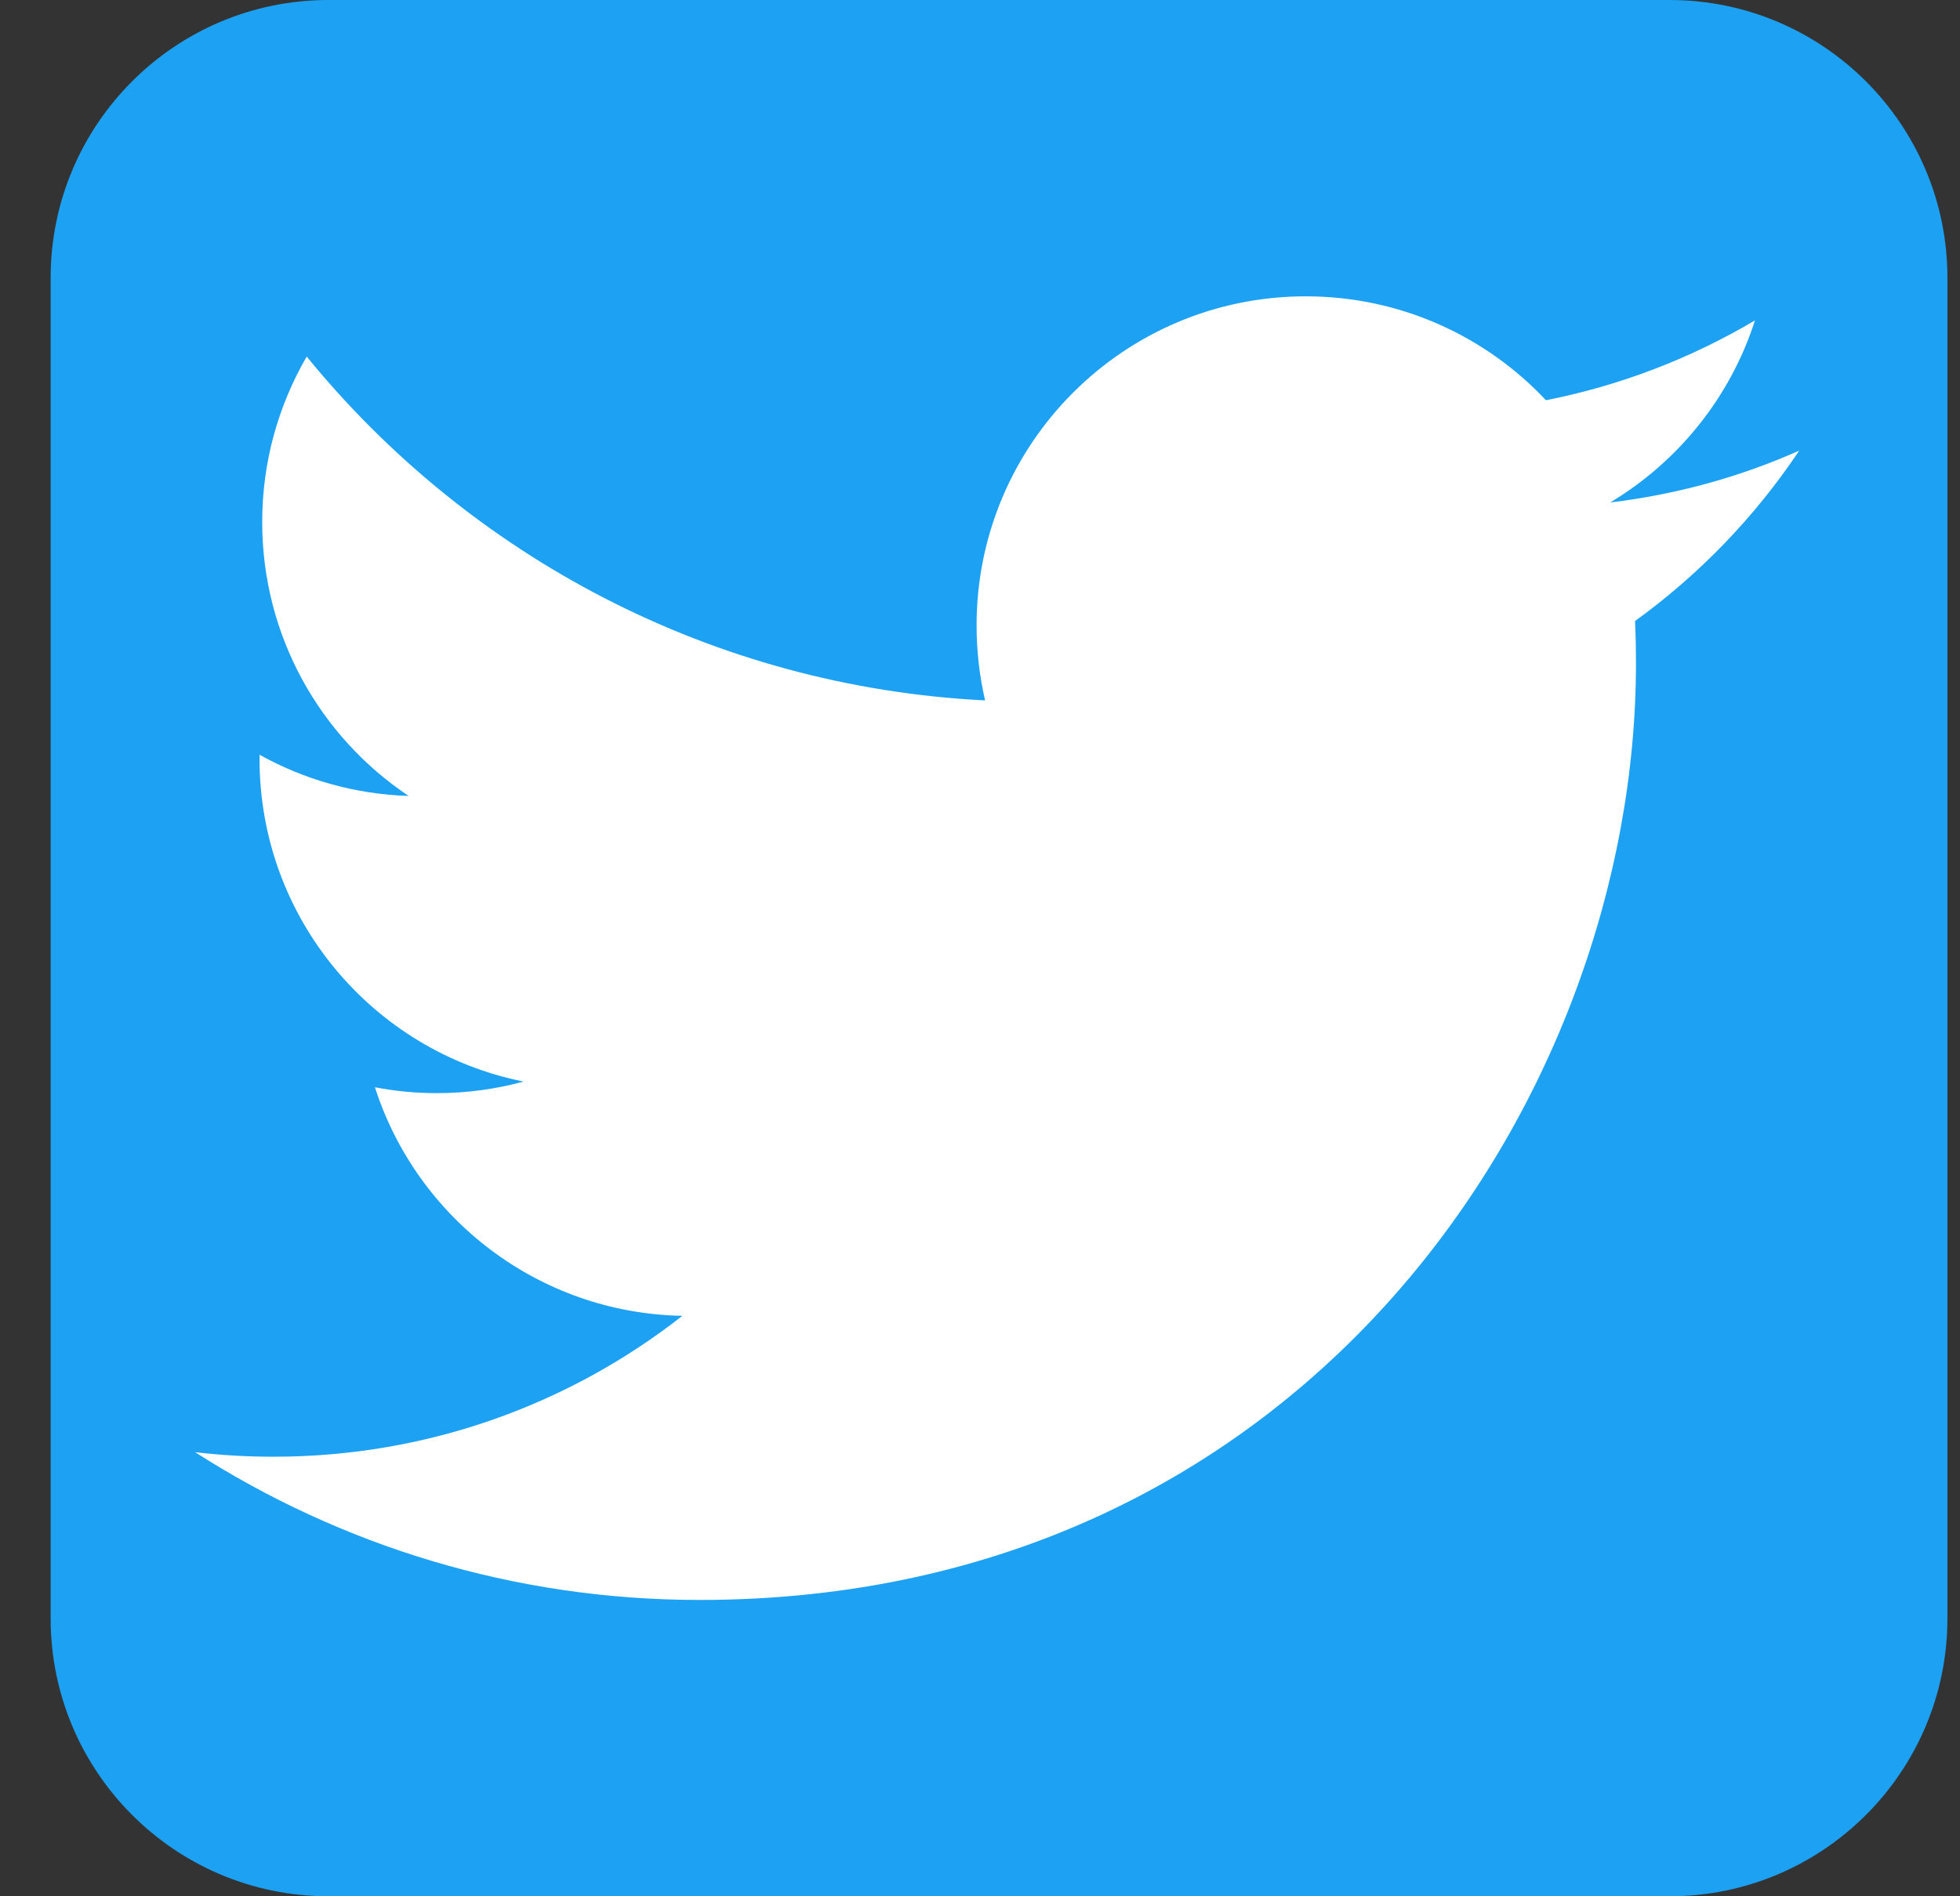 <svg width="31" height="30" viewBox="0 0 31 30" fill="none" xmlns="http://www.w3.org/2000/svg">
<rect x="0" y="0" width="31" height="30" fill="#333333" stroke="none"/>
<g clip-path="url(#clip0)">
<path d="M30.801 4.395V25.605C30.801 28.031 28.832 30 26.406 30H19.316H17.236H15.742H14.043H5.195C2.77 30 0.801 28.031 0.801 25.605V4.395C0.801 1.969 2.77 0 5.195 0H26.406C28.832 0 30.801 1.969 30.801 4.395Z" fill="#1DA1F2"/>
<path d="M11.065 25.312C20.64 25.312 25.875 17.378 25.875 10.498C25.875 10.273 25.871 10.048 25.86 9.825C26.877 9.09 27.76 8.173 28.457 7.129C27.524 7.544 26.521 7.823 25.468 7.949C26.543 7.304 27.368 6.284 27.757 5.069C26.751 5.665 25.637 6.098 24.451 6.332C23.502 5.32 22.149 4.688 20.652 4.688C17.777 4.688 15.446 7.019 15.446 9.894C15.446 10.302 15.492 10.7 15.581 11.081C11.255 10.863 7.419 8.791 4.851 5.641C4.405 6.41 4.147 7.304 4.147 8.258C4.147 10.064 5.066 11.659 6.463 12.592C5.609 12.565 4.807 12.331 4.106 11.941C4.105 11.963 4.105 11.984 4.105 12.007C4.105 14.529 5.899 16.634 8.281 17.111C7.844 17.23 7.383 17.294 6.908 17.294C6.574 17.294 6.247 17.262 5.93 17.201C6.593 19.269 8.514 20.775 10.793 20.817C9.011 22.214 6.767 23.046 4.328 23.046C3.908 23.046 3.493 23.022 3.086 22.974C5.39 24.451 8.125 25.312 11.065 25.312" fill="white"/>
</g>
<defs>
<clipPath id="clip0">
<rect width="30" height="30" fill="white" transform="translate(0.801)"/>
</clipPath>
</defs>
</svg>
